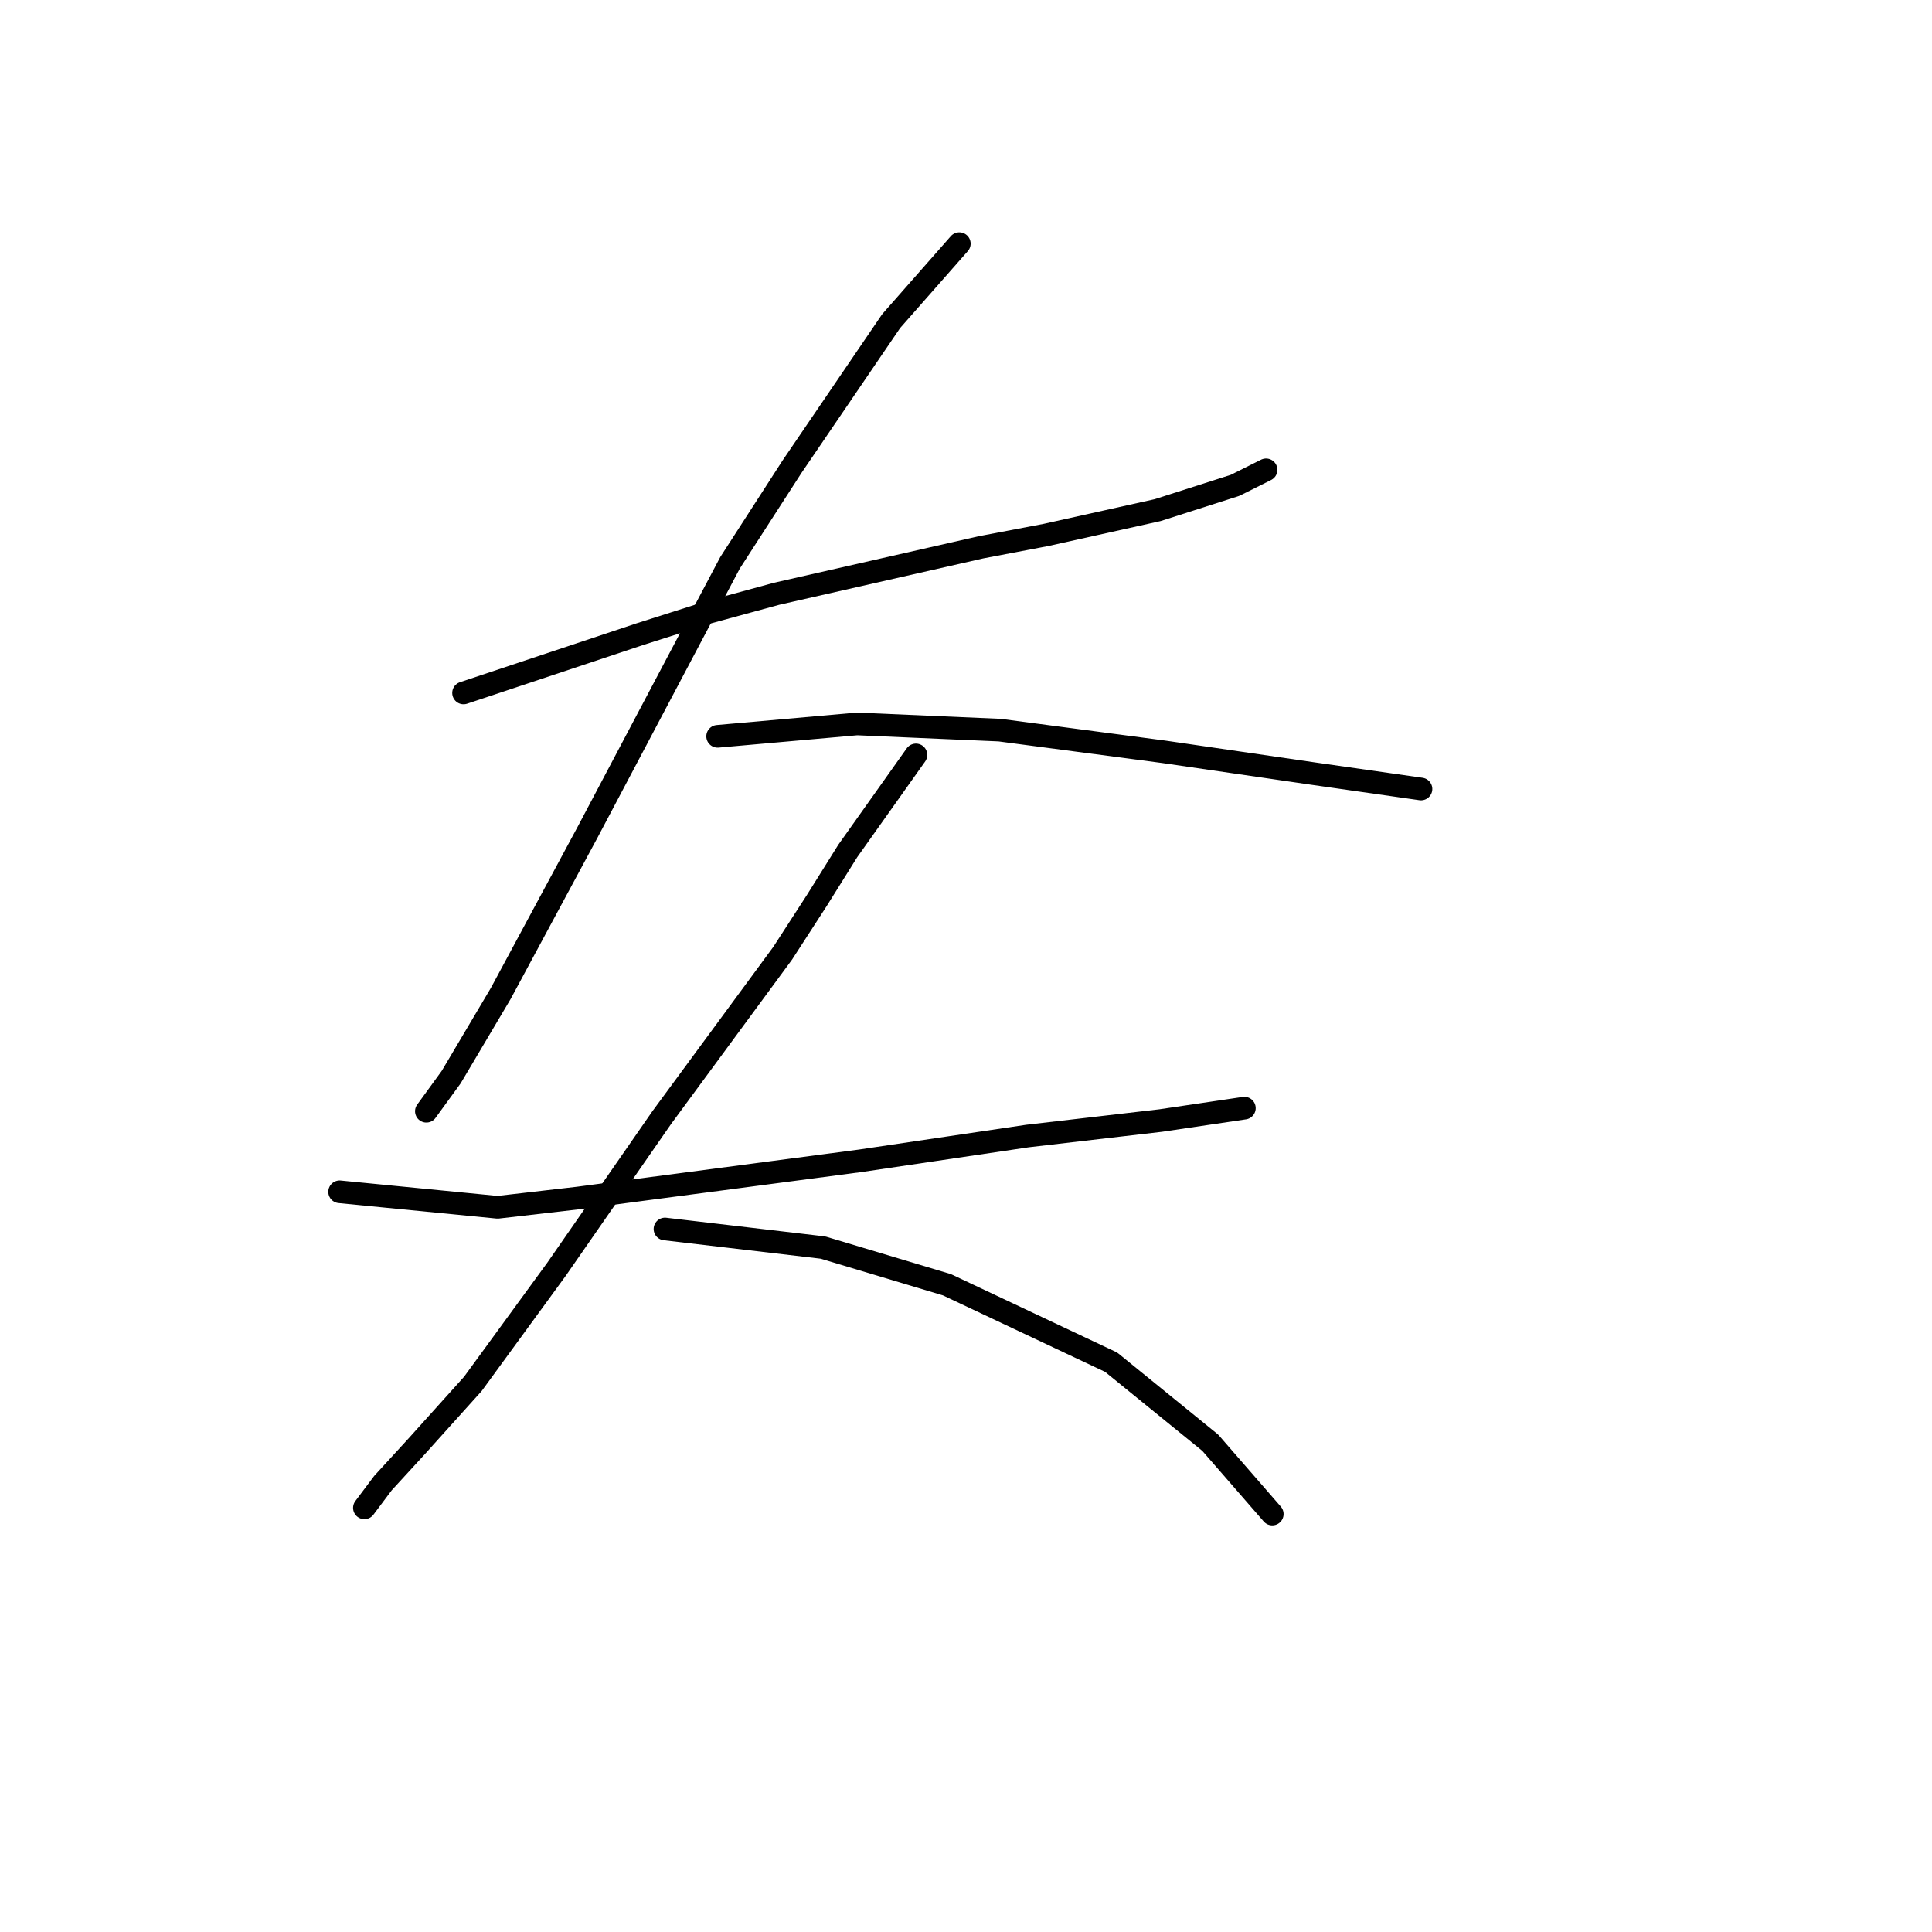 <?xml version="1.0" standalone="no"?>
    <svg width="256" height="256" xmlns="http://www.w3.org/2000/svg" version="1.1">
    <polyline stroke="black" stroke-width="3" stroke-linecap="round" fill="transparent" stroke-linejoin="round" points="61.423 91.818 84.826 84.017 93.859 81.143 102.891 78.68 129.989 72.521 138.611 70.879 153.391 67.594 163.656 64.31 167.761 62.257 167.761 62.257 " />
        <polyline stroke="black" stroke-width="3" stroke-linecap="round" fill="transparent" stroke-linejoin="round" points="127.115 32.285 118.082 42.549 104.944 61.846 96.733 74.574 77.846 110.294 66.35 131.643 59.781 142.729 56.497 147.245 56.497 147.245 " />
        <polyline stroke="black" stroke-width="3" stroke-linecap="round" fill="transparent" stroke-linejoin="round" points="95.09 97.566 113.566 95.924 132.452 96.745 154.213 99.619 173.92 102.493 188.29 104.546 188.29 104.546 " />
        <polyline stroke="black" stroke-width="3" stroke-linecap="round" fill="transparent" stroke-linejoin="round" points="45.001 157.92 65.94 159.973 76.615 158.741 113.977 153.814 136.147 150.529 153.802 148.477 164.887 146.834 164.887 146.834 " />
        <polyline stroke="black" stroke-width="3" stroke-linecap="round" fill="transparent" stroke-linejoin="round" points="121.367 100.029 112.334 112.757 108.229 119.326 103.712 126.306 87.7 148.066 73.741 168.184 62.655 183.375 55.265 191.587 50.749 196.513 48.285 199.798 48.285 199.798 " />
        <polyline stroke="black" stroke-width="3" stroke-linecap="round" fill="transparent" stroke-linejoin="round" points="88.111 162.847 109.05 165.31 125.473 170.237 147.233 180.501 160.371 191.176 168.583 200.619 168.583 200.619 " />
        </svg>